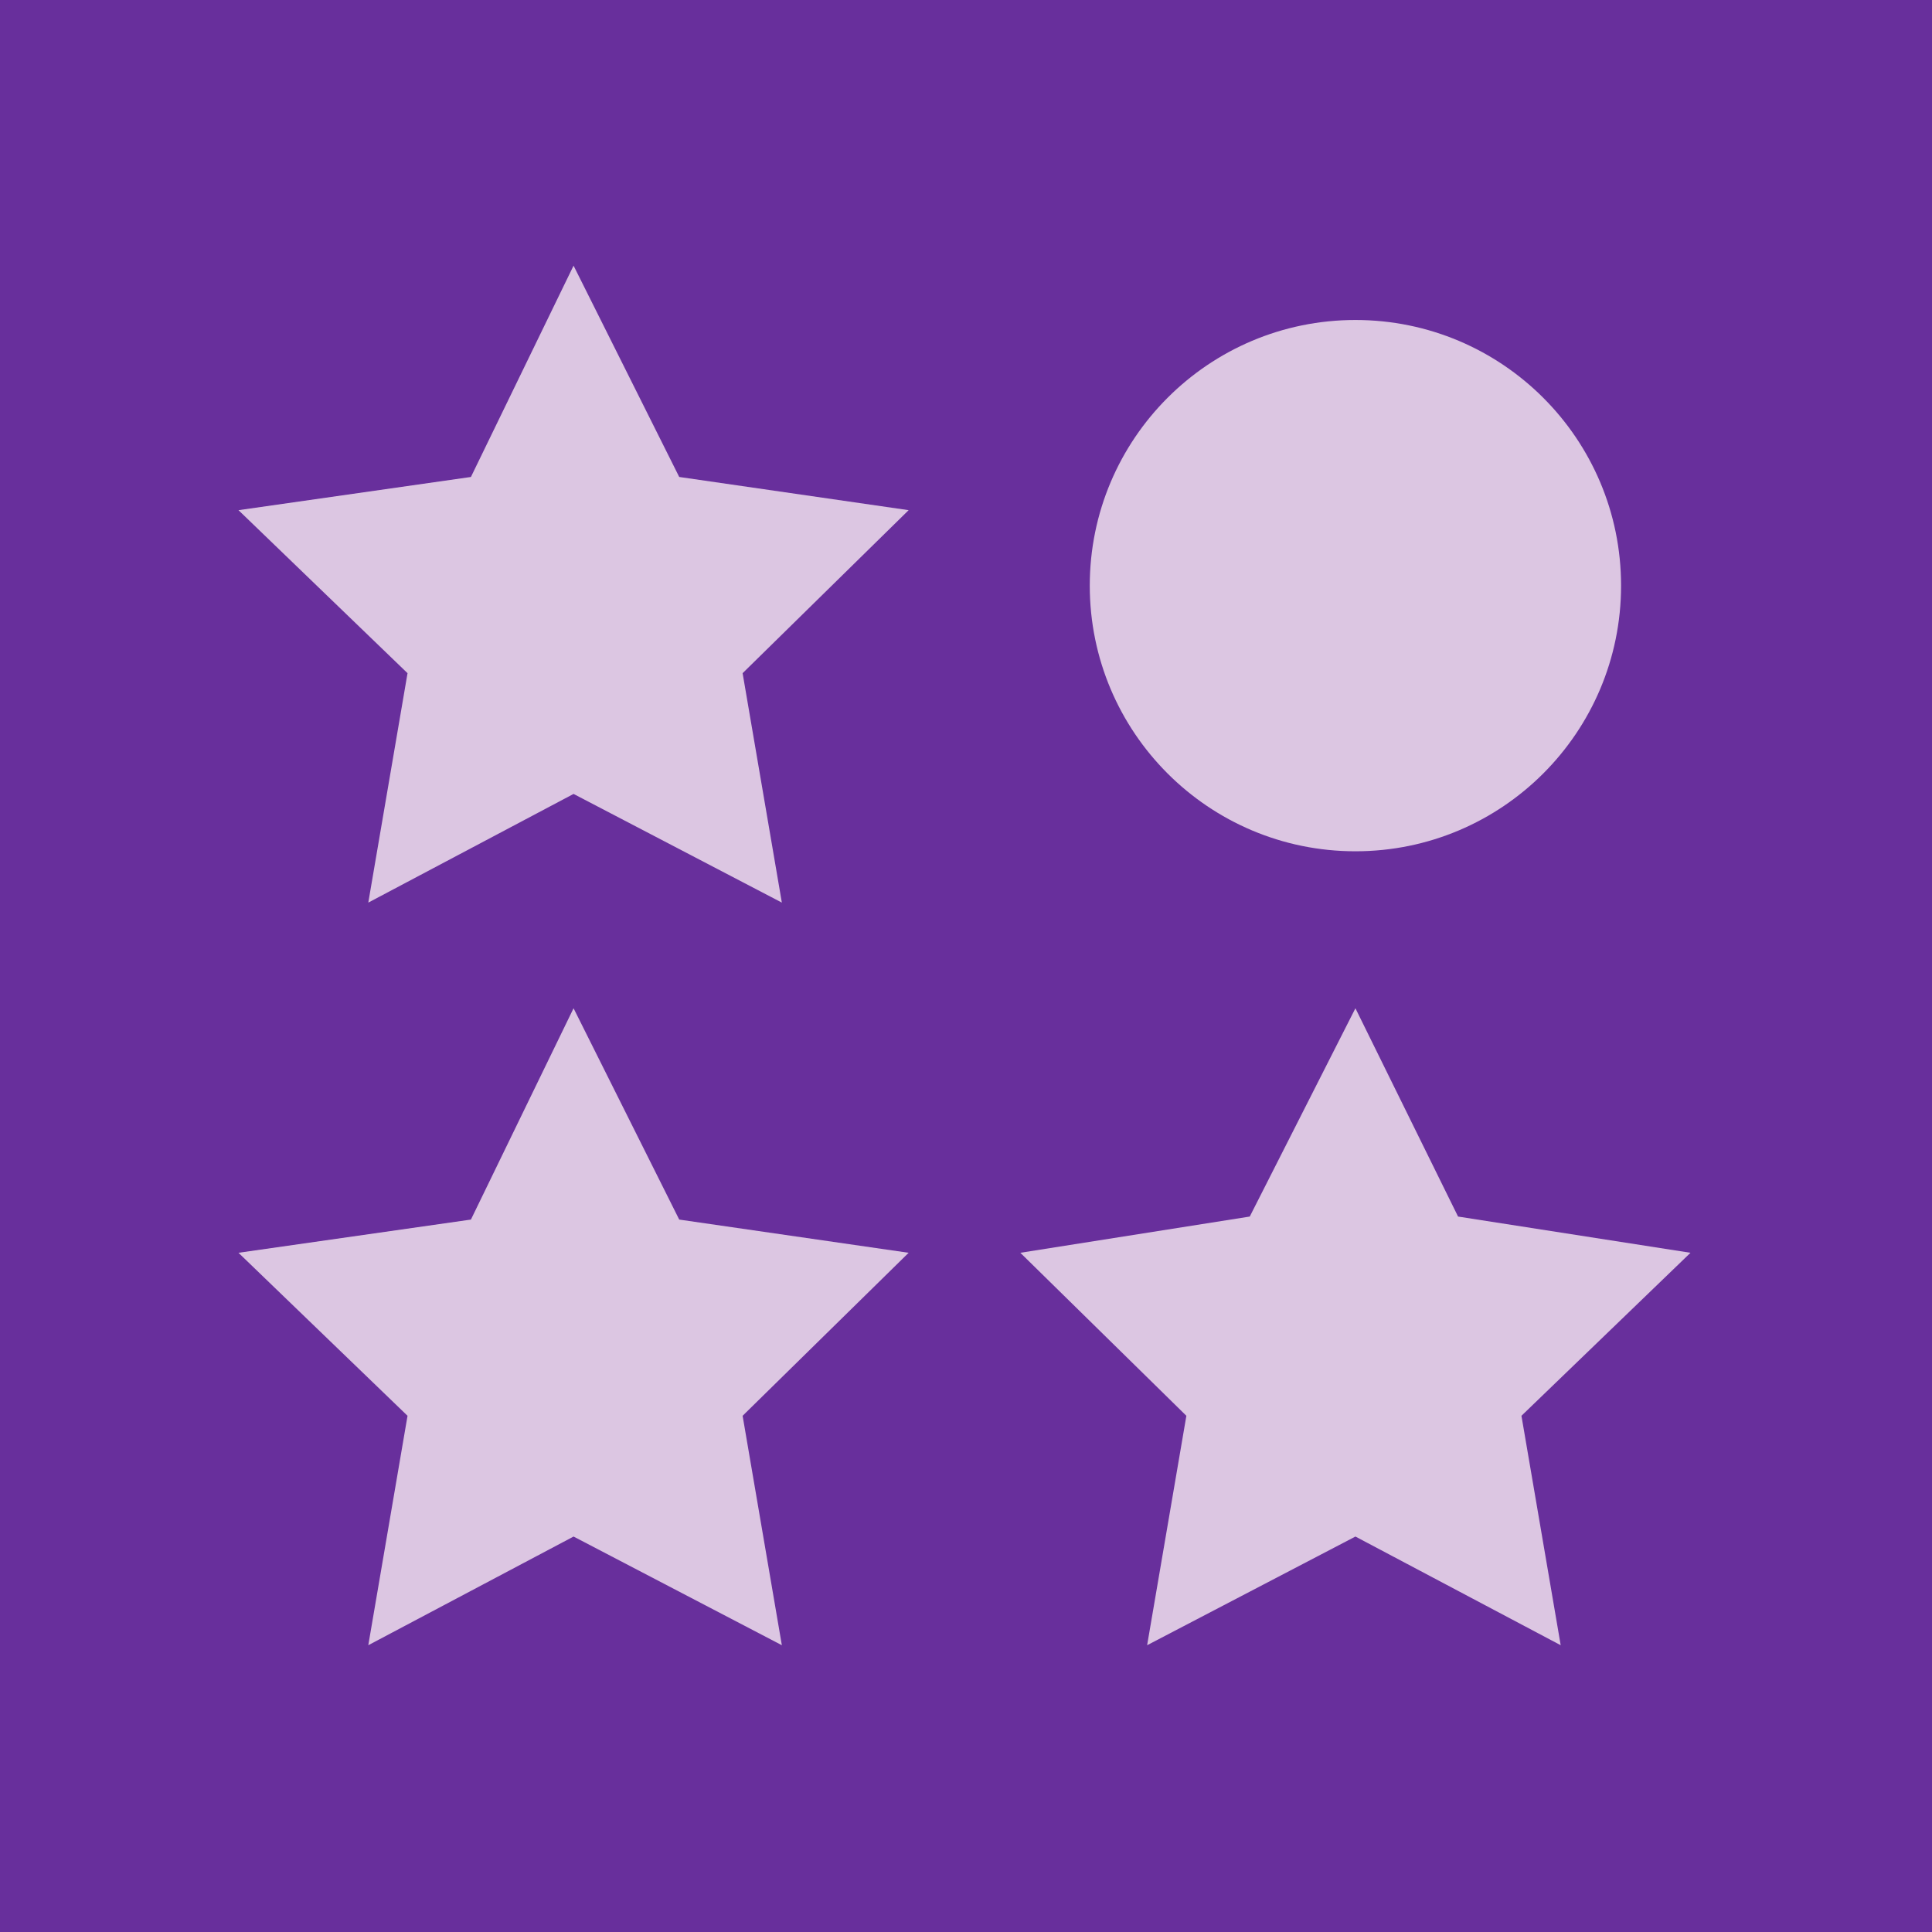 <?xml version="1.0" encoding="utf-8"?>
<!-- Generator: Adobe Illustrator 19.0.0, SVG Export Plug-In . SVG Version: 6.00 Build 0)  -->
<svg version="1.1" id="Layer_1" xmlns="http://www.w3.org/2000/svg" xmlns:xlink="http://www.w3.org/1999/xlink" x="0px" y="0px"
	 viewBox="-297 356.9 128 128" style="enable-background:new -297 356.9 128 128;" xml:space="preserve">
<style type="text/css">
	.st0{fill:#682F9C;}
	.st1{fill:#DCC6E2;}
</style>
<rect x="-297" y="356.9" class="st0" width="128" height="128"/>
<polygon class="st1" points="-259,374.5 -252,388.5 -236.8,390.7 -247.8,401.5 -245.2,416.7 -259,409.5 -272.6,416.7 -270,401.5 
	-281.2,390.7 -265.8,388.5 "/>
<polygon class="st1" points="-259,423.7 -252,437.7 -236.8,439.9 -247.8,450.7 -245.2,465.9 -259,458.7 -272.6,465.9 -270,450.7 
	-281.2,439.9 -265.8,437.7 "/>
<circle class="st1" cx="-207.2" cy="395.7" r="17.6"/>
<polygon class="st1" points="-207.2,423.7 -200.4,437.5 -185,439.9 -196.2,450.7 -193.6,465.9 -207.2,458.7 -221,465.9 
	-218.4,450.7 -229.4,439.9 -214.2,437.5 "/>
</svg>
